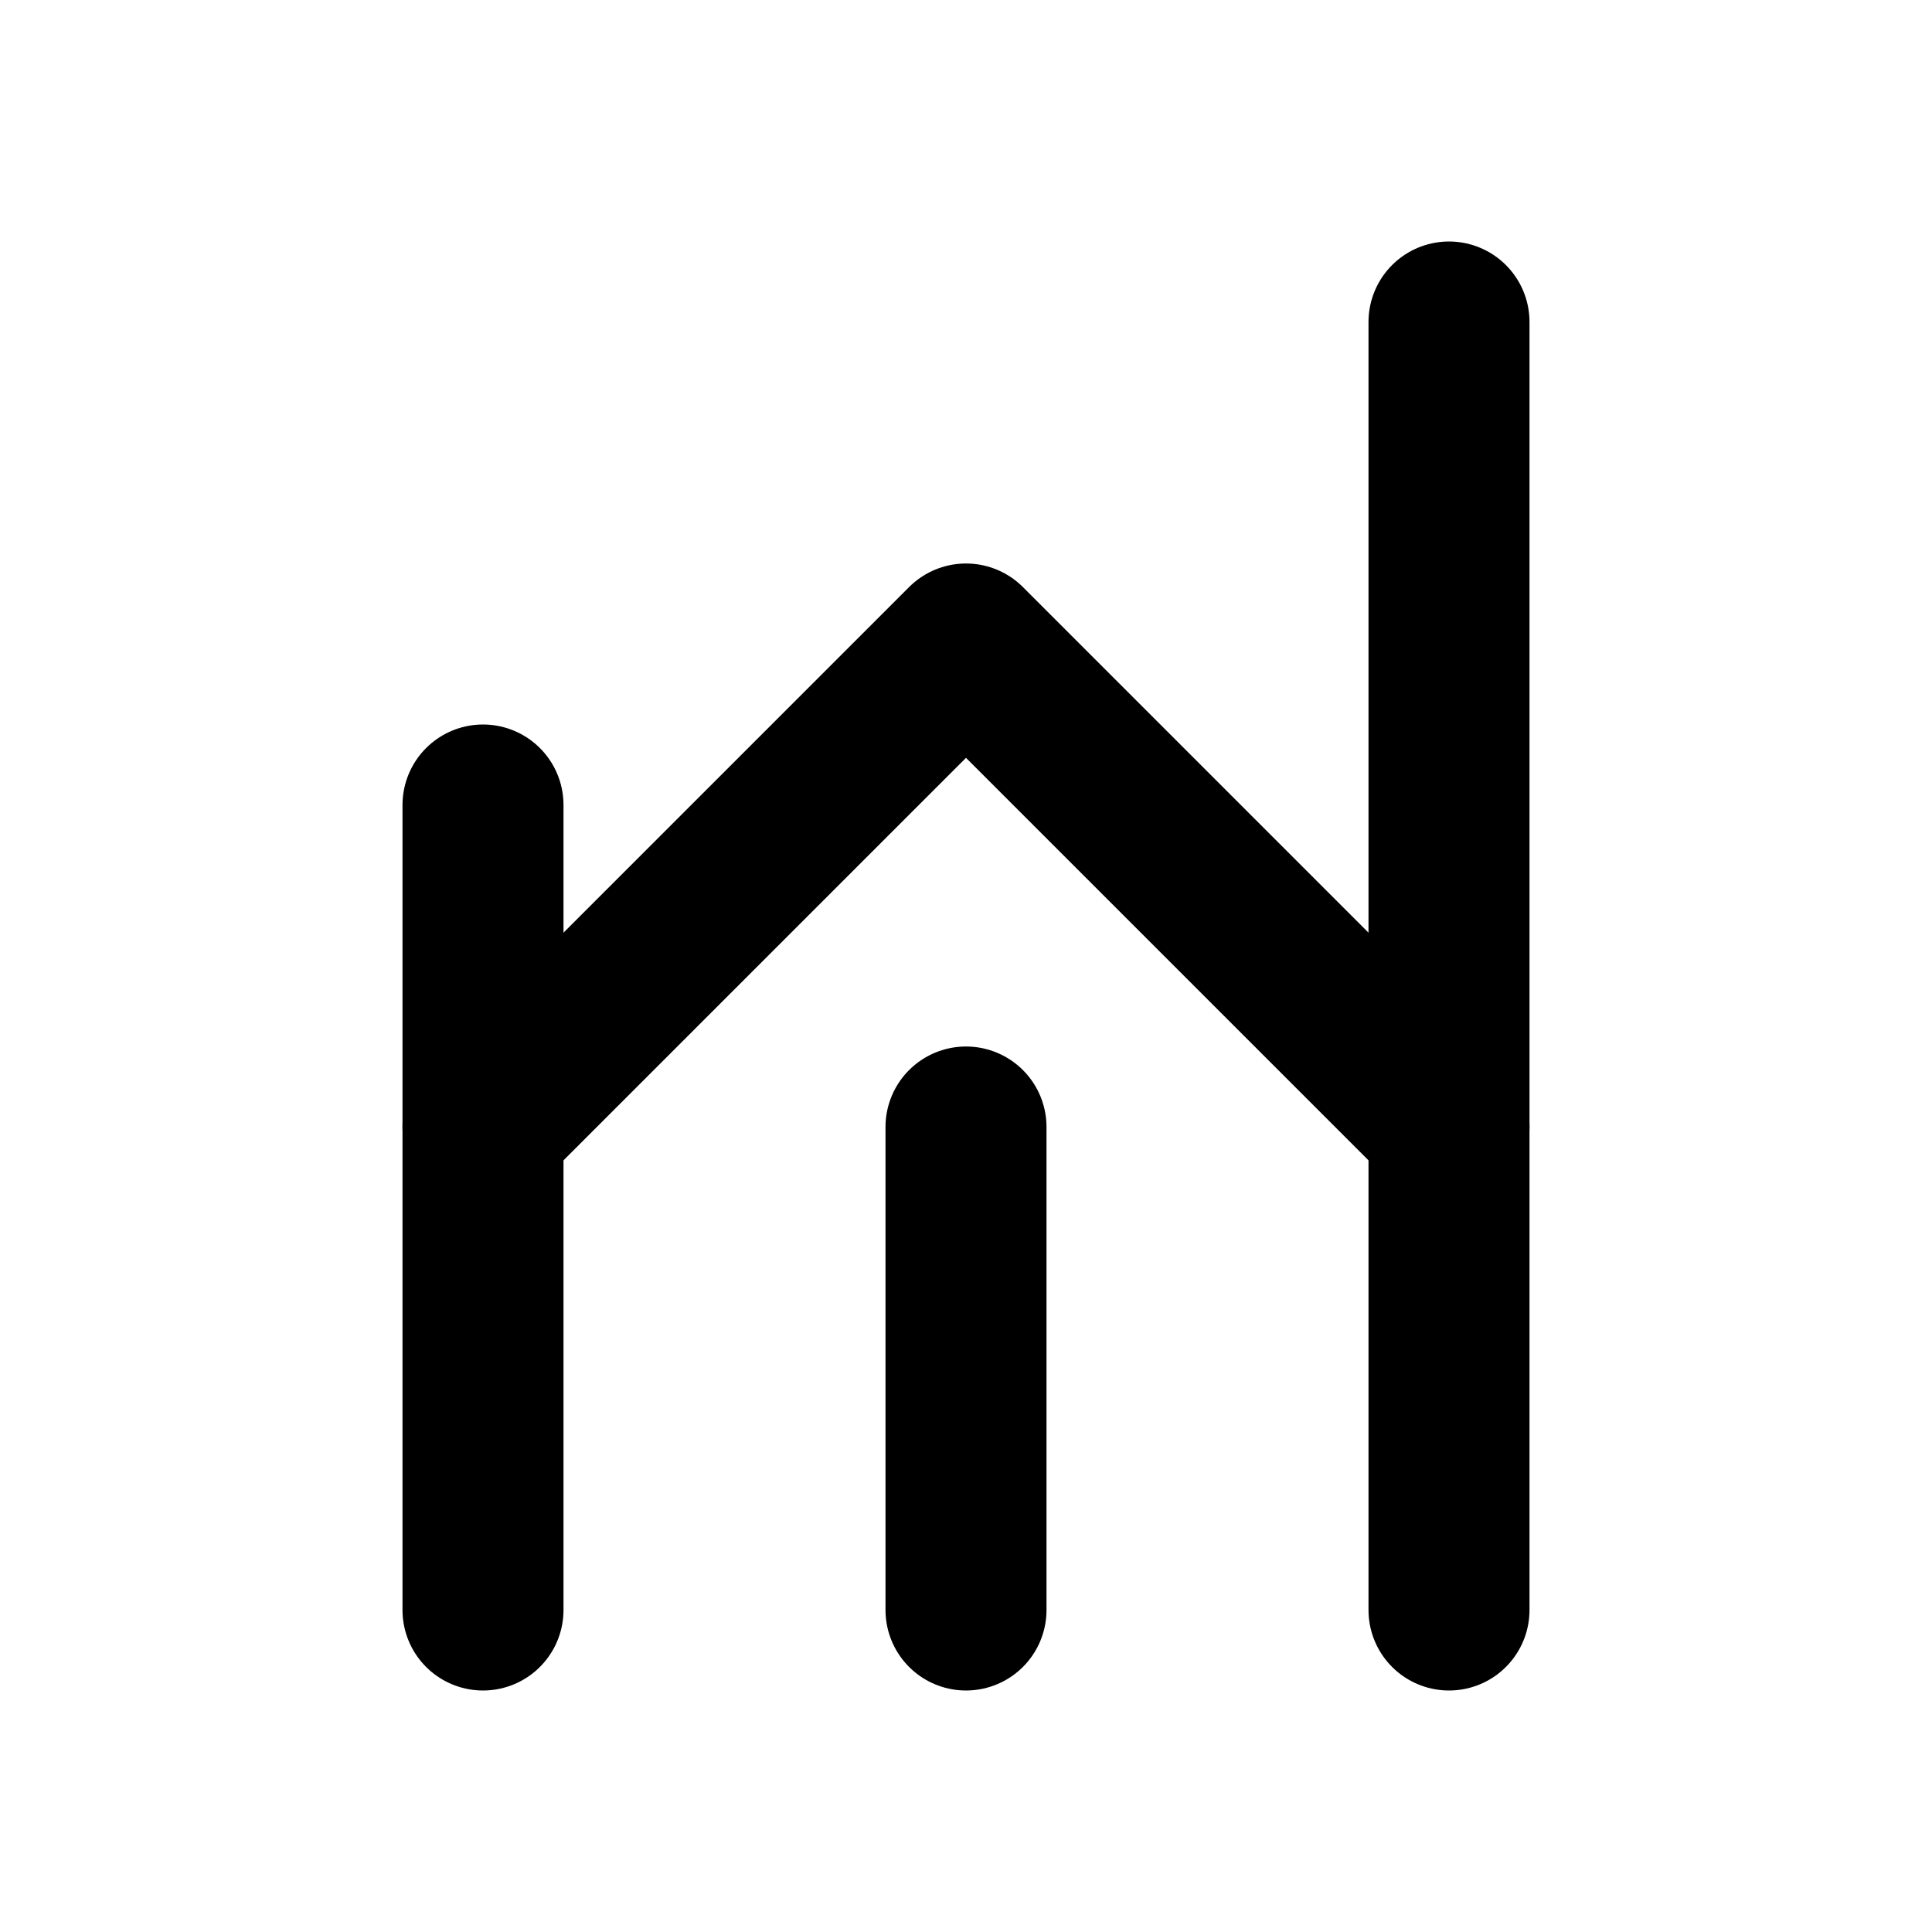 <svg xmlns="http://www.w3.org/2000/svg" viewBox="0 0 24 24" fill="none" stroke="currentColor" stroke-width="2" stroke-linecap="round" stroke-linejoin="round">
  <path d="M12 20v-6M6 20V10M18 20V4"></path>
  <path d="M6 14l6-6 6 6"></path>
</svg> 